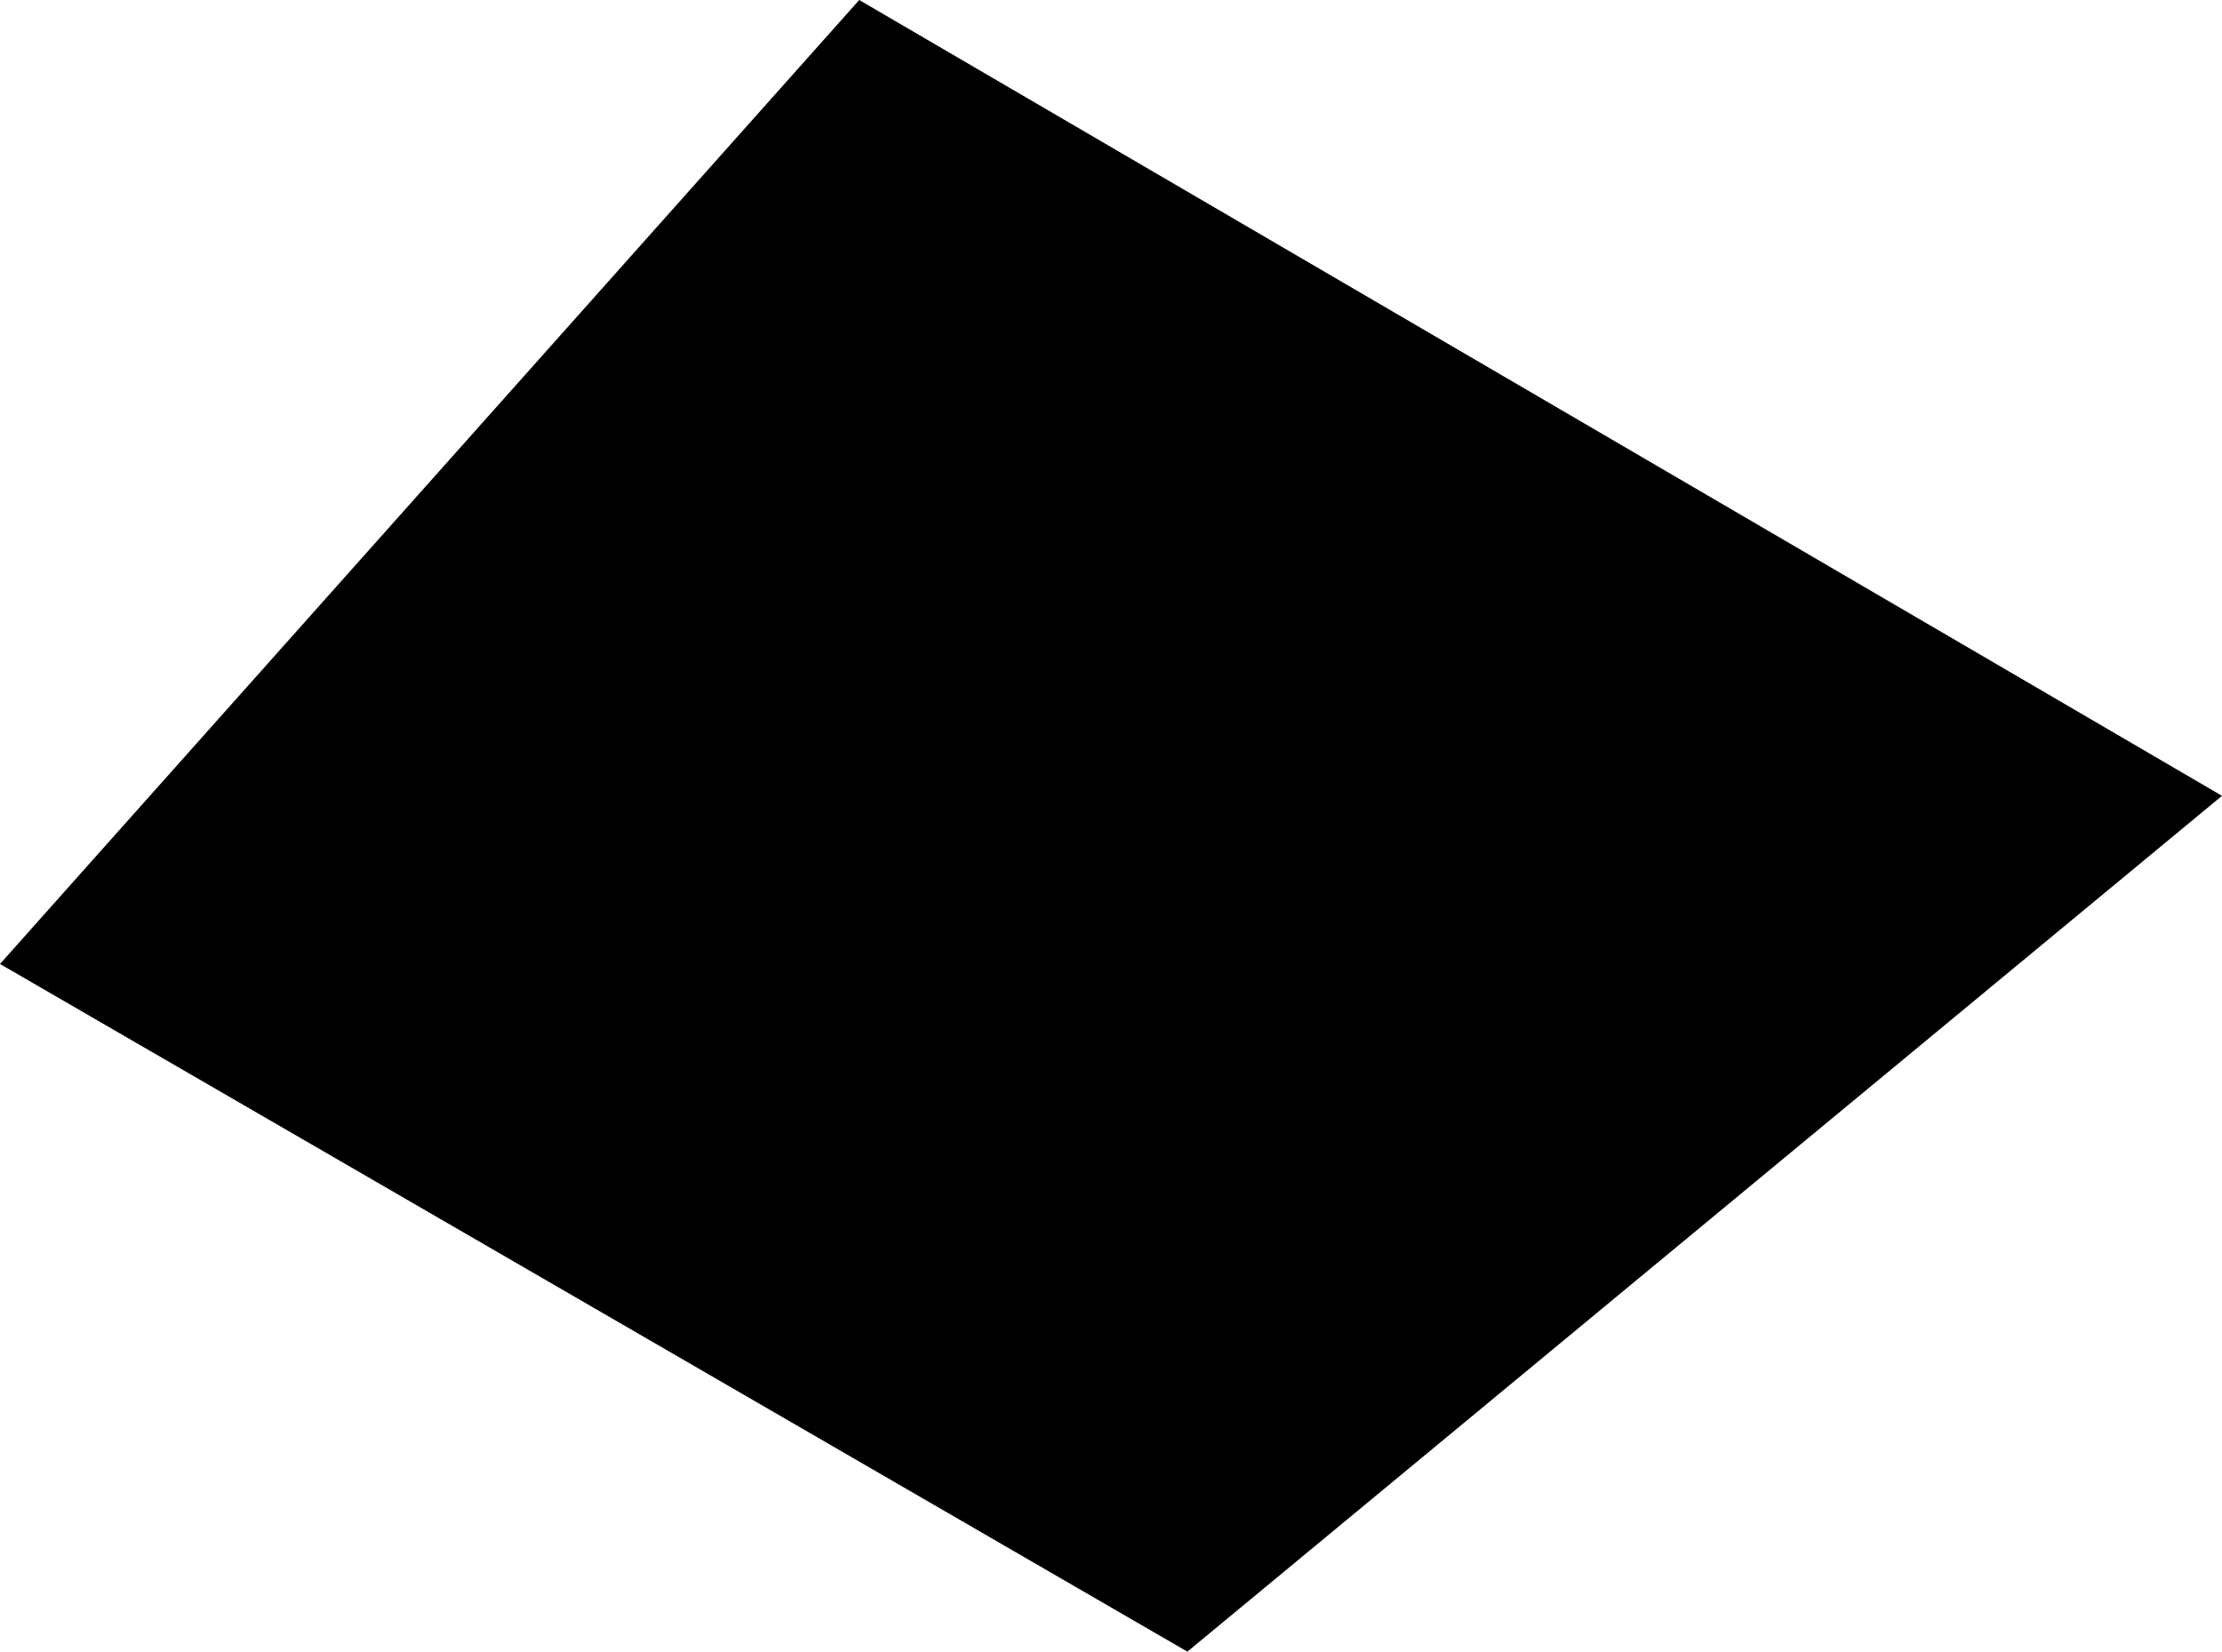 <?xml version="1.0" encoding="UTF-8" standalone="no"?>
<svg xmlns:xlink="http://www.w3.org/1999/xlink" height="251.95px" width="338.9px" xmlns="http://www.w3.org/2000/svg">
  <g transform="matrix(1.0, 0.0, 0.0, 1.0, 125.3, 128.4)">
    <path d="M213.6 -7.0 L55.8 123.55 -125.3 18.65 5.75 -128.4 213.6 -7.0" fill="#000000" fill-rule="evenodd" stroke="none"/>
  </g>
</svg>

